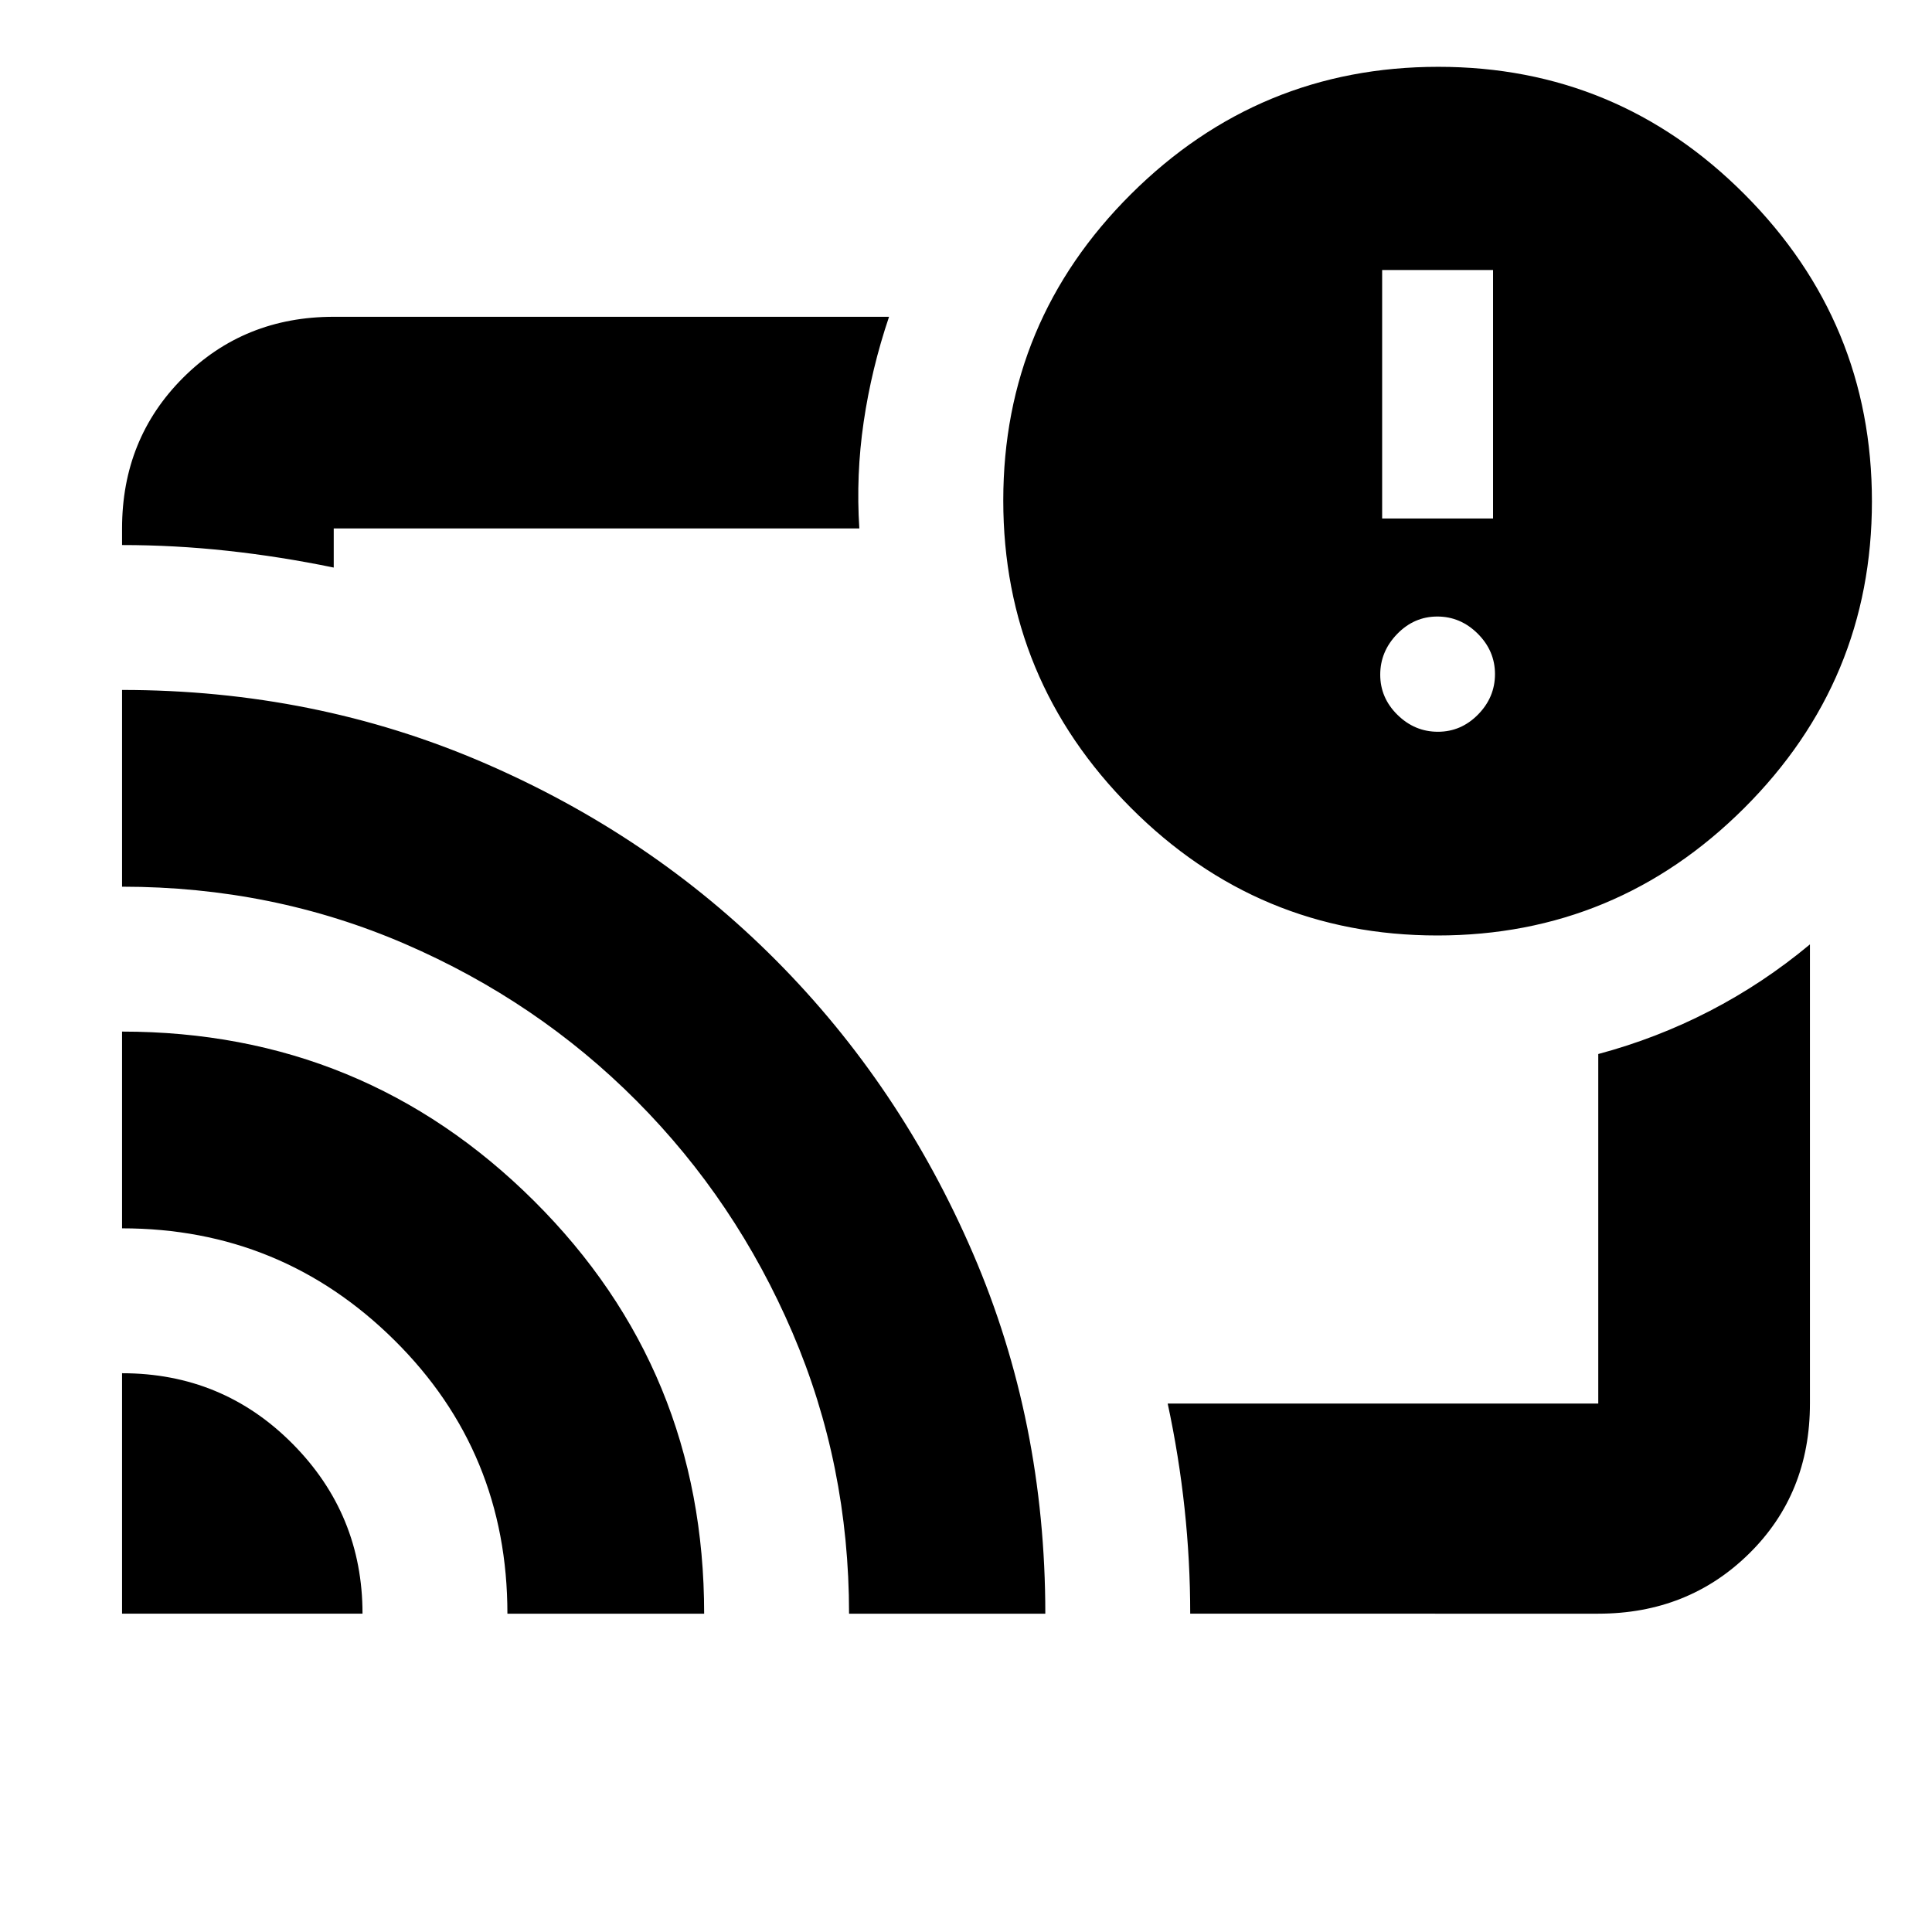 <svg xmlns="http://www.w3.org/2000/svg" height="20" viewBox="0 -960 960 960" width="20"><path d="M480-480ZM60.65-277.65q49.92 0 84.7 35.04t34.78 84.44H60.65v-119.48Zm0-169.76q120.11 0 204.68 84.12 84.56 84.13 84.56 205.12h-97.76q0-80.29-56.15-135.89-56.15-55.59-135.33-55.59v-97.76Zm0-169.76q95.72 0 179.37 36.04 83.66 36.04 145.59 98.32 61.94 62.27 97.87 145.66 35.93 83.39 35.93 178.98h-97.52q0-74.05-28.12-139.65-28.12-65.59-77.42-115.14-49.31-49.55-115.1-78-65.79-28.45-140.6-28.45v-97.76Zm733.52 459H591.41q0-26.16-2.8-52.24-2.79-26.09-8.39-52.18h213.95v-173.67q28.97-7.74 55.41-21.4 26.44-13.65 49.77-33.08v228.17q0 44.85-30.3 74.62-30.31 29.78-74.88 29.78Zm-733.52-531v-8.24q0-44.57 30.3-74.87 30.31-30.31 74.88-30.31h275.93q-8.72 25.81-12.6 52.21-3.88 26.39-2.16 52.97H165.83v19.43q-26.54-5.48-52.83-8.34-26.29-2.85-52.35-2.85Zm653.58 194q-89.09 0-152.4-63.54t-63.31-152.63q0-89.09 63.54-152.28 63.54-63.18 152.63-63.18t152.28 63.46q63.18 63.47 63.18 152.46 0 89.08-63.46 152.4-63.47 63.31-152.46 63.31Zm.25-101.22q11.53 0 19.95-8.56t8.42-20.1q0-11.53-8.56-20.07-8.56-8.53-20.1-8.53-11.53 0-19.95 8.68-8.41 8.68-8.41 20.21 0 11.53 8.56 19.95t20.09 8.42Zm-27.7-105.98h55.11v-123.46h-55.11v123.46Z"/></svg>